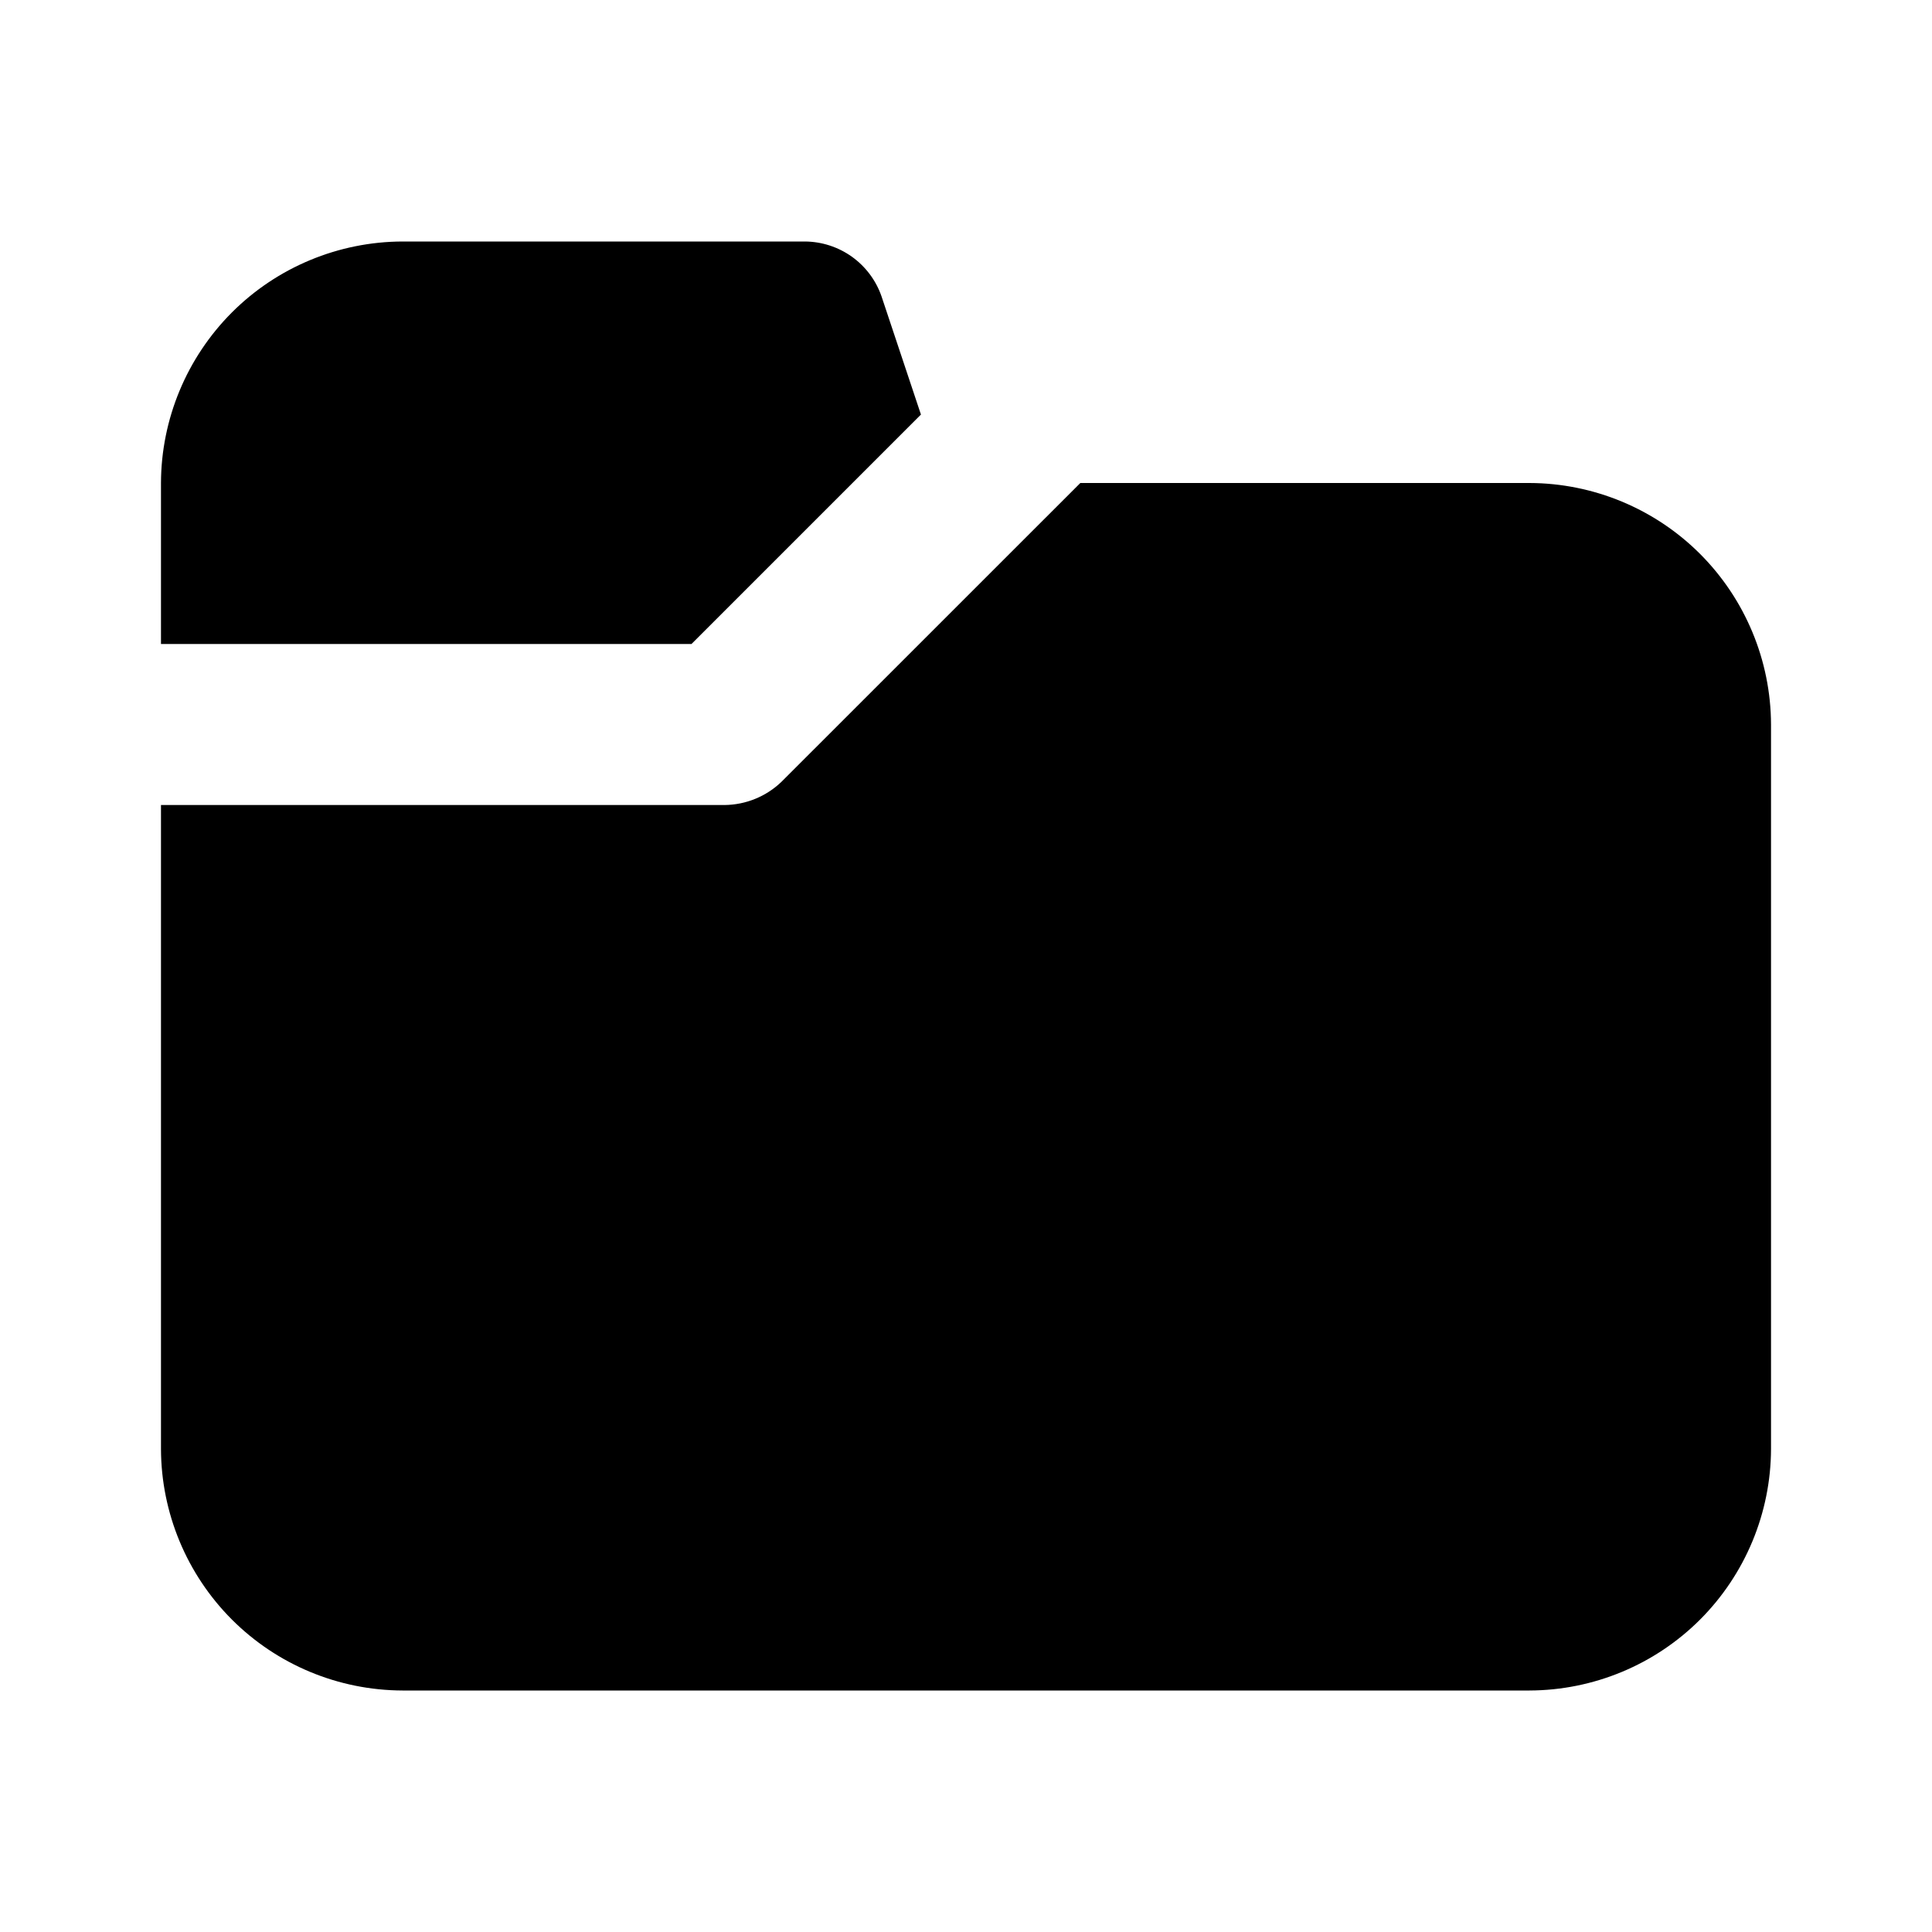 <svg width="28" height="28" viewBox="0 0 28 28" fill="none" xmlns="http://www.w3.org/2000/svg">
<path d="M13.347 6.008L12.775 4.293C12.695 4.063 12.545 3.863 12.347 3.721C12.148 3.579 11.911 3.502 11.667 3.5H5.833C4.906 3.503 4.017 3.872 3.361 4.528C2.706 5.184 2.336 6.073 2.333 7V9.333H10.022L13.347 6.008Z" fill="currentColor"/>
<path d="M22.167 7H15.657L11.328 11.328C11.106 11.543 10.809 11.664 10.5 11.667H2.333V21C2.336 21.927 2.706 22.816 3.361 23.472C4.017 24.128 4.906 24.497 5.833 24.5H22.167C23.094 24.497 23.983 24.128 24.639 23.472C25.294 22.816 25.664 21.927 25.667 21V10.5C25.664 9.573 25.294 8.684 24.639 8.028C23.983 7.372 23.094 7.003 22.167 7Z" fill="currentColor"/>
</svg>
